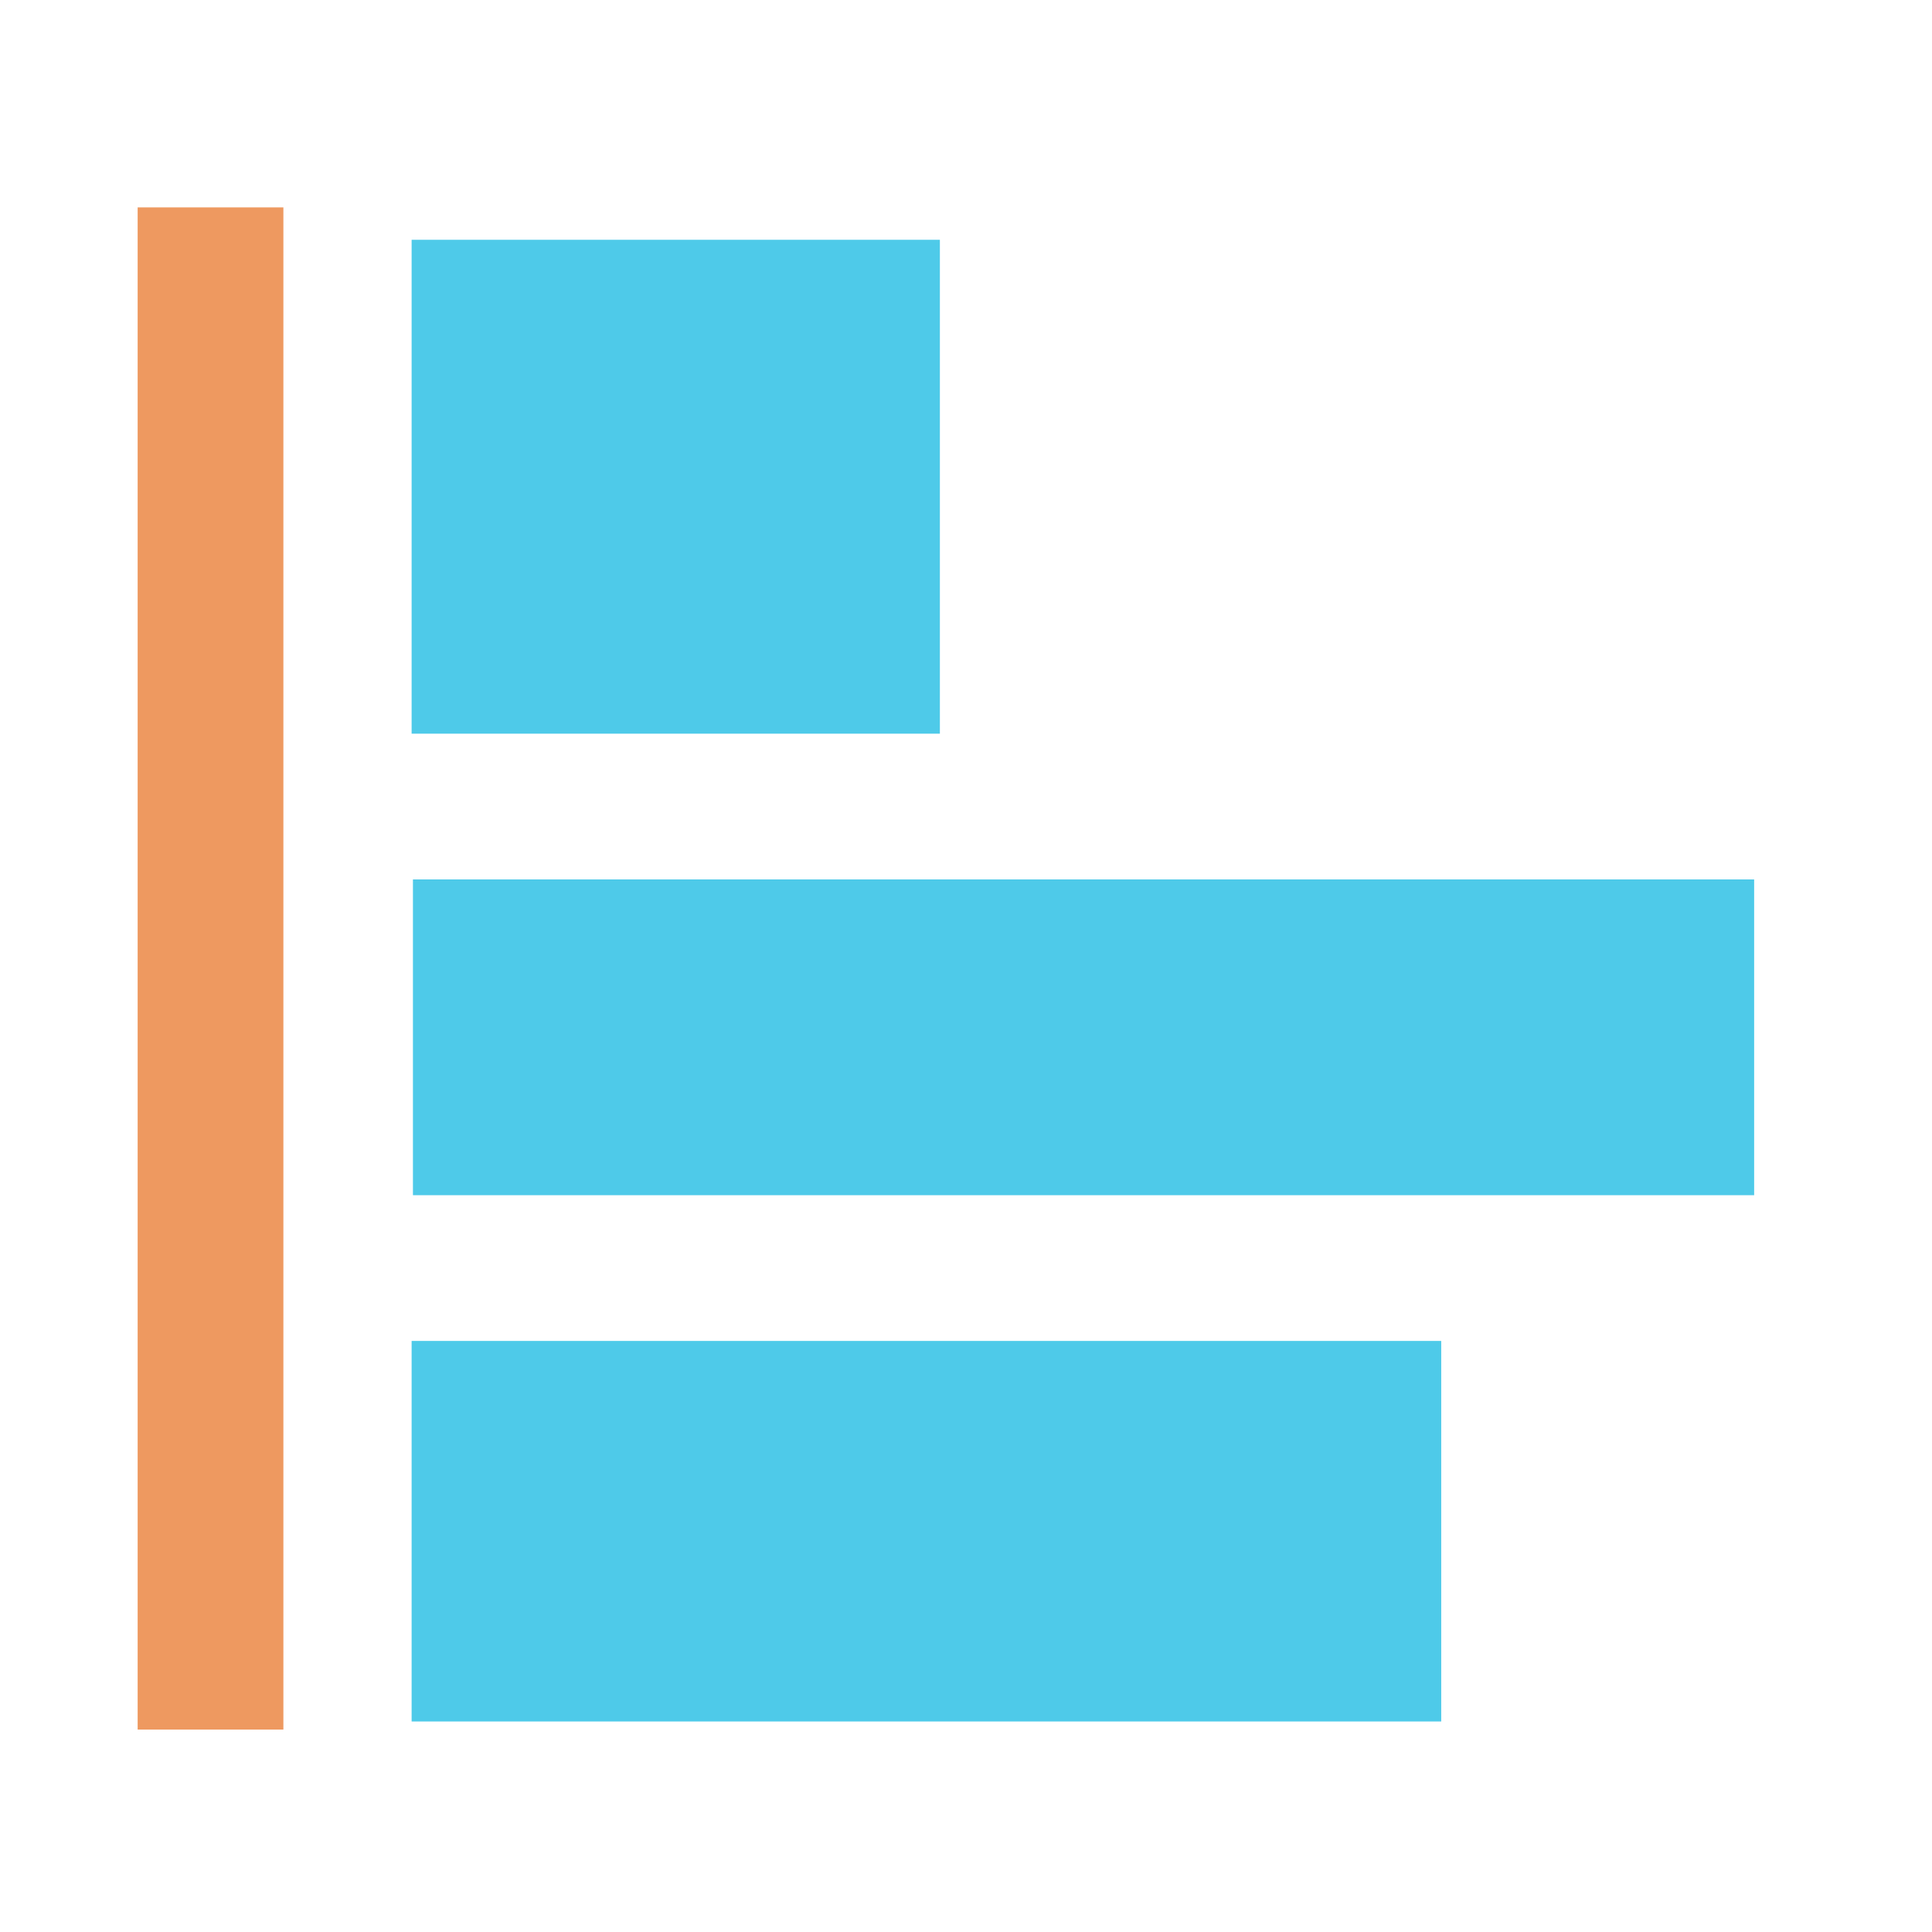 <?xml version="1.0" encoding="UTF-8" standalone="no"?>
<!-- Created with Inkscape (http://www.inkscape.org/) -->

<svg
   xmlns:dc="http://purl.org/dc/elements/1.1/"
   xmlns:cc="http://creativecommons.org/ns#"
   xmlns:rdf="http://www.w3.org/1999/02/22-rdf-syntax-ns#"
   xmlns:svg="http://www.w3.org/2000/svg"
   xmlns="http://www.w3.org/2000/svg"
   xmlns:sodipodi="http://sodipodi.sourceforge.net/DTD/sodipodi-0.dtd"
   xmlns:inkscape="http://www.inkscape.org/namespaces/inkscape"
   width="256"
   height="256"
   id="svg4374"
   version="1.1"
   inkscape:version="0.48.3.1 r9886"
   sodipodi:docname="dialog-xml-editor.svg">
  <defs
     id="defs4376" />
  <sodipodi:namedview
     id="base"
     pagecolor="#ffffff"
     bordercolor="#666666"
     borderopacity="1.0"
     inkscape:pageopacity="0.0"
     inkscape:pageshadow="2"
     inkscape:zoom="0.93208864"
     inkscape:cx="124.50412"
     inkscape:cy="29.20879"
     inkscape:document-units="px"
     inkscape:current-layer="layer1"
     showgrid="false"
     inkscape:window-width="1193"
     inkscape:window-height="941"
     inkscape:window-x="600"
     inkscape:window-y="60"
     inkscape:window-maximized="0" />
  <g
     inkscape:label="Capa 1"
     inkscape:groupmode="layer"
     id="layer1"
     transform="translate(0,-796.362)">
    <rect
       style="fill:#4ecae9;fill-opacity:1;stroke:none"
       id="rect4080"
       width="177.718"
       height="41.842"
       x="54.716"
       y="912.89" />
    <rect
       style="fill:#4ecae9;fill-opacity:1;stroke:none"
       id="rect4082"
       width="69.997"
       height="65.444"
       x="54.542"
       y="828.135" />
    <rect
       style="fill:#4ecae9;fill-opacity:1;stroke:none"
       id="rect4080-8"
       width="136.427"
       height="50.424"
       x="54.542"
       y="974.043" />
    <rect
       style="fill:#ee9960;fill-opacity:1;stroke:none"
       id="rect4102"
       width="19.311"
       height="201.698"
       x="18.239"
       y="27.481"
       transform="translate(0,796.362)" />
  </g>
</svg>
